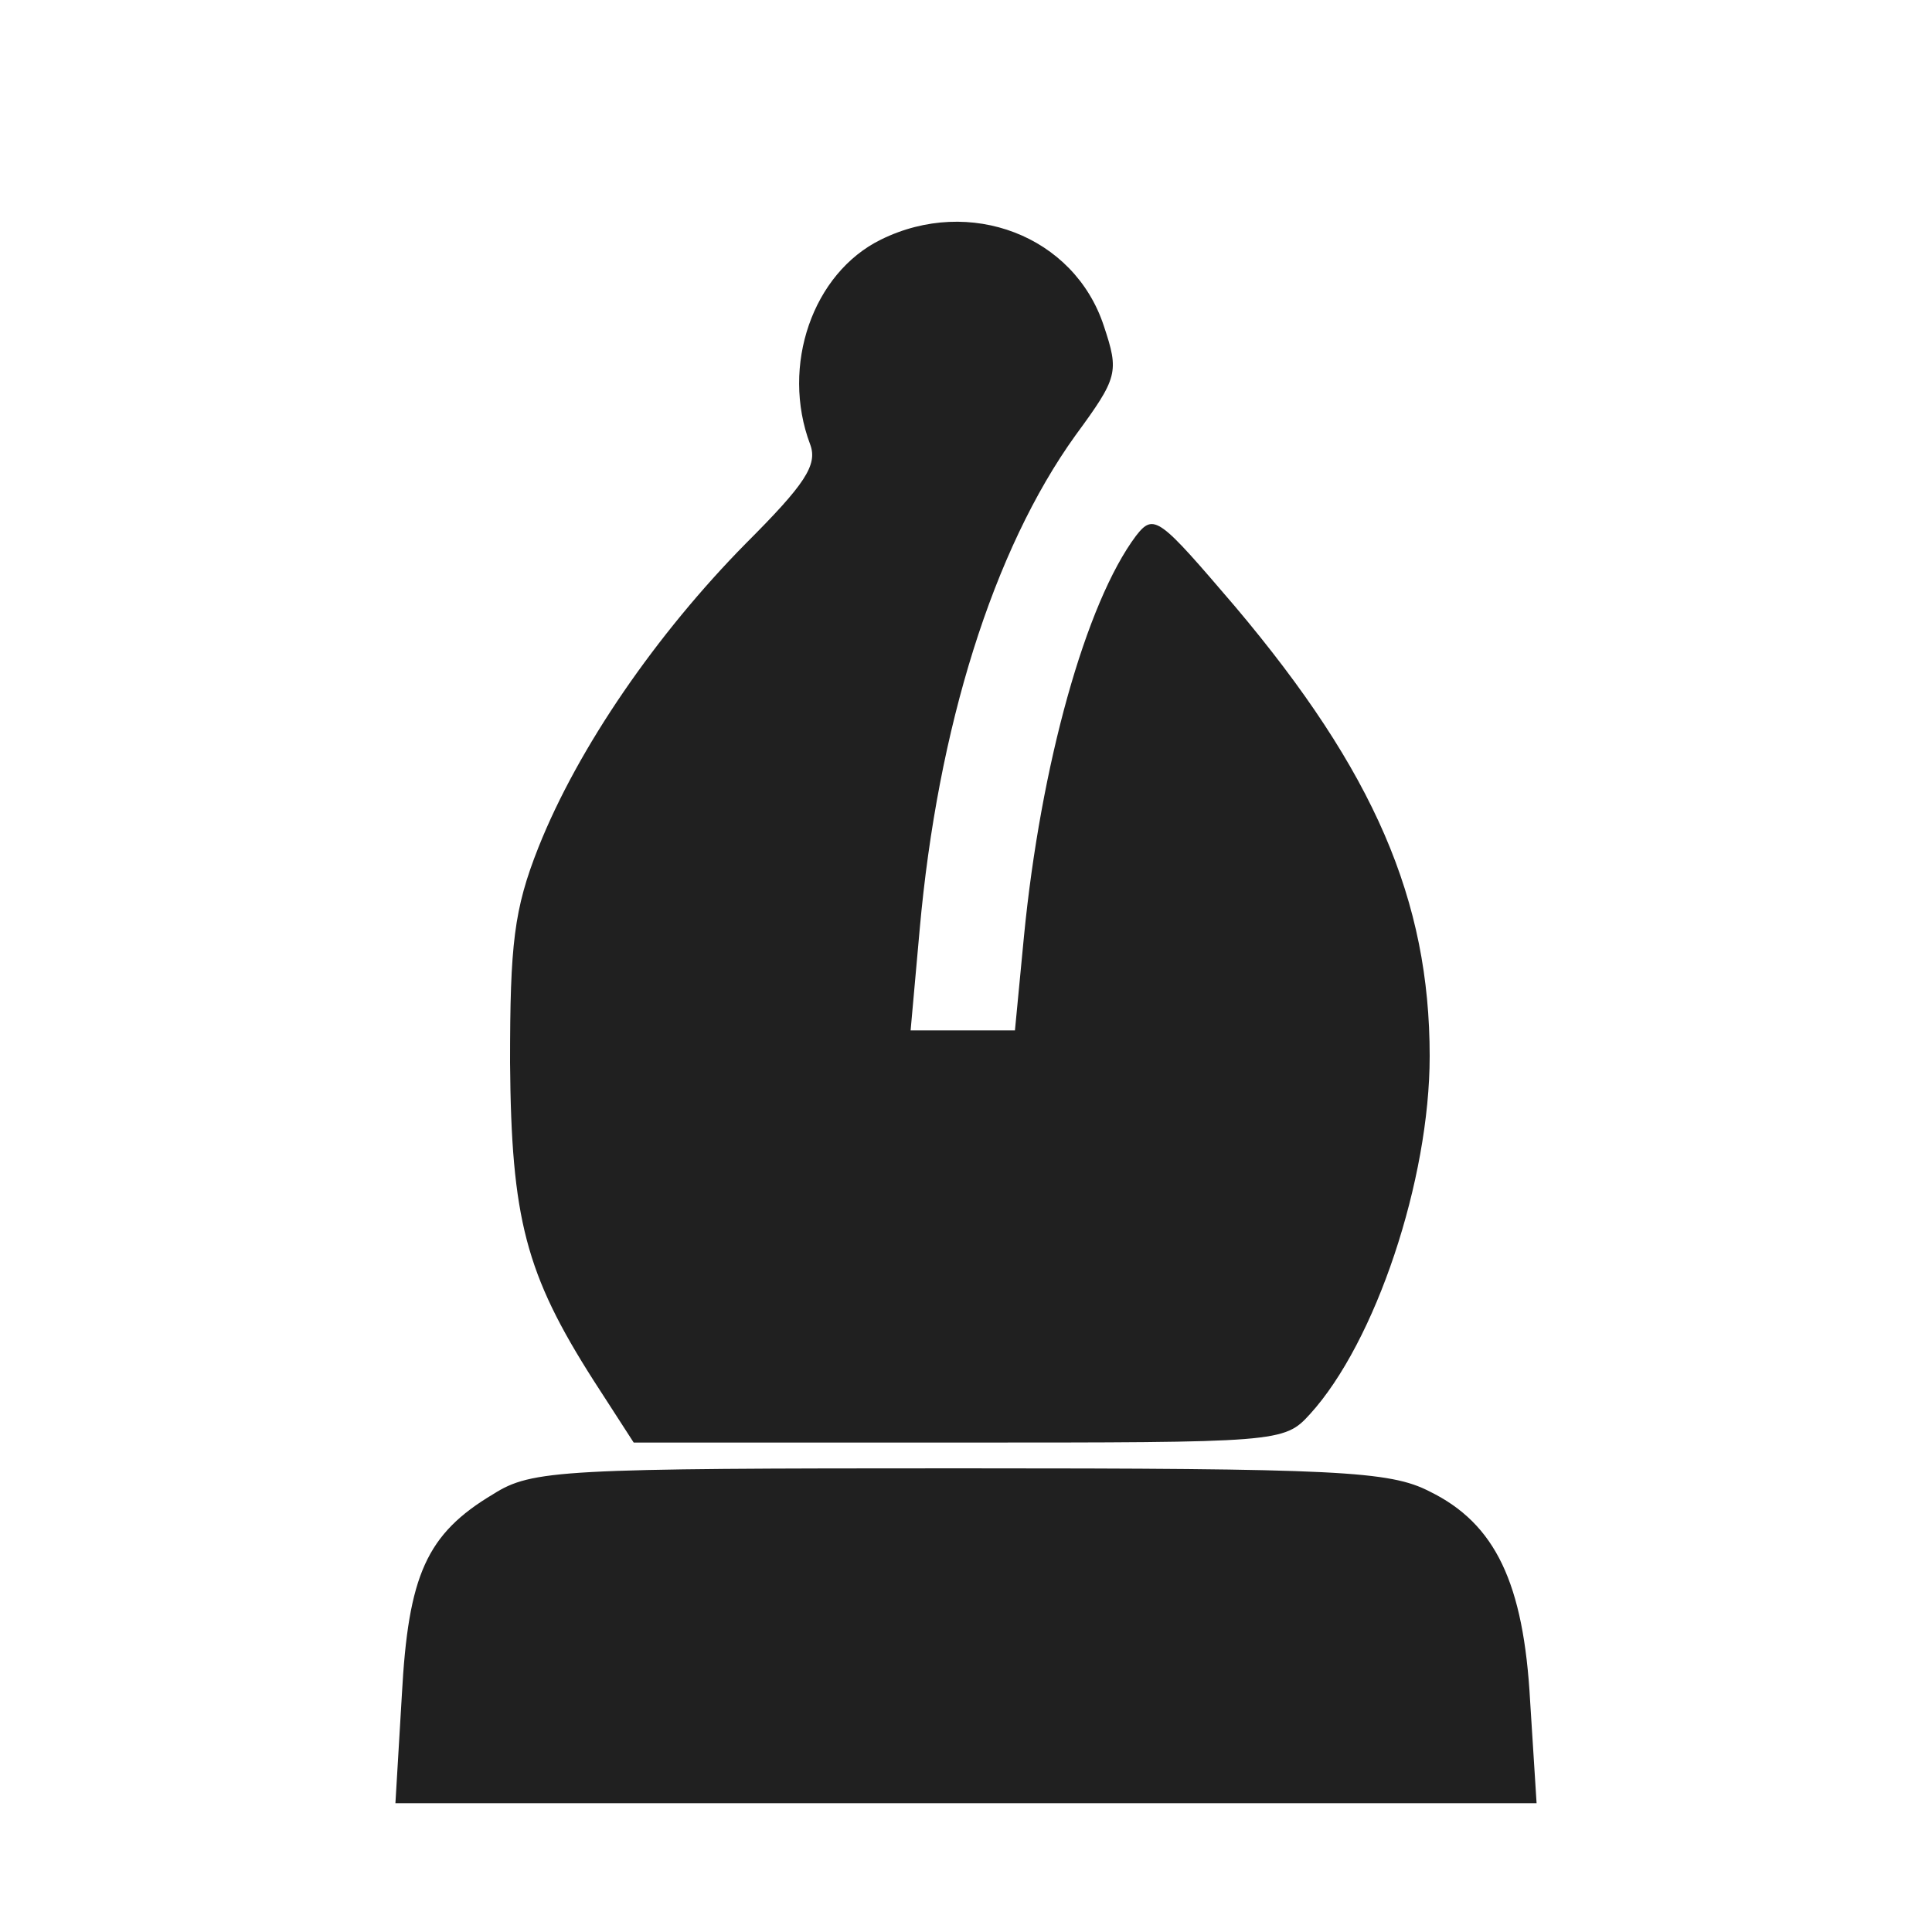 <?xml version="1.0" encoding="UTF-8" standalone="no"?>
<svg width="48px" height="48px" viewBox="0 0 150 150" version="1.1" xmlns="http://www.w3.org/2000/svg" xmlns:xlink="http://www.w3.org/1999/xlink" xml:space="preserve" xmlns:serif="http://www.serif.com/">
<g fill="#202020" transform="matrix(0.1,0,0,-0.1,1,154)">
<path d="M373,380C321,349 307,317 302,224L297,140L1183,140L1178,219C1173,311 1151,357 1100,382C1069,398 1029,400 735,400C426,400 403,399 373,380Z"/>
<path d="M674,1354C621,1328 596,1256 619,1195C625,1179 615,1164 569,1118C500,1048 439,960 408,882C389,834 386,807 386,715C387,594 398,551 451,468L482,420L734,420C983,420 987,420 1007,442C1058,498 1100,624 1100,720C1100,841 1057,941 949,1069C890,1138 886,1142 872,1124C833,1072 798,946 785,813L778,740L697,740L704,818C718,975 761,1113 825,1202C858,1247 859,1251 847,1287C824,1357 743,1388 674,1354Z"/>
</g></svg>
